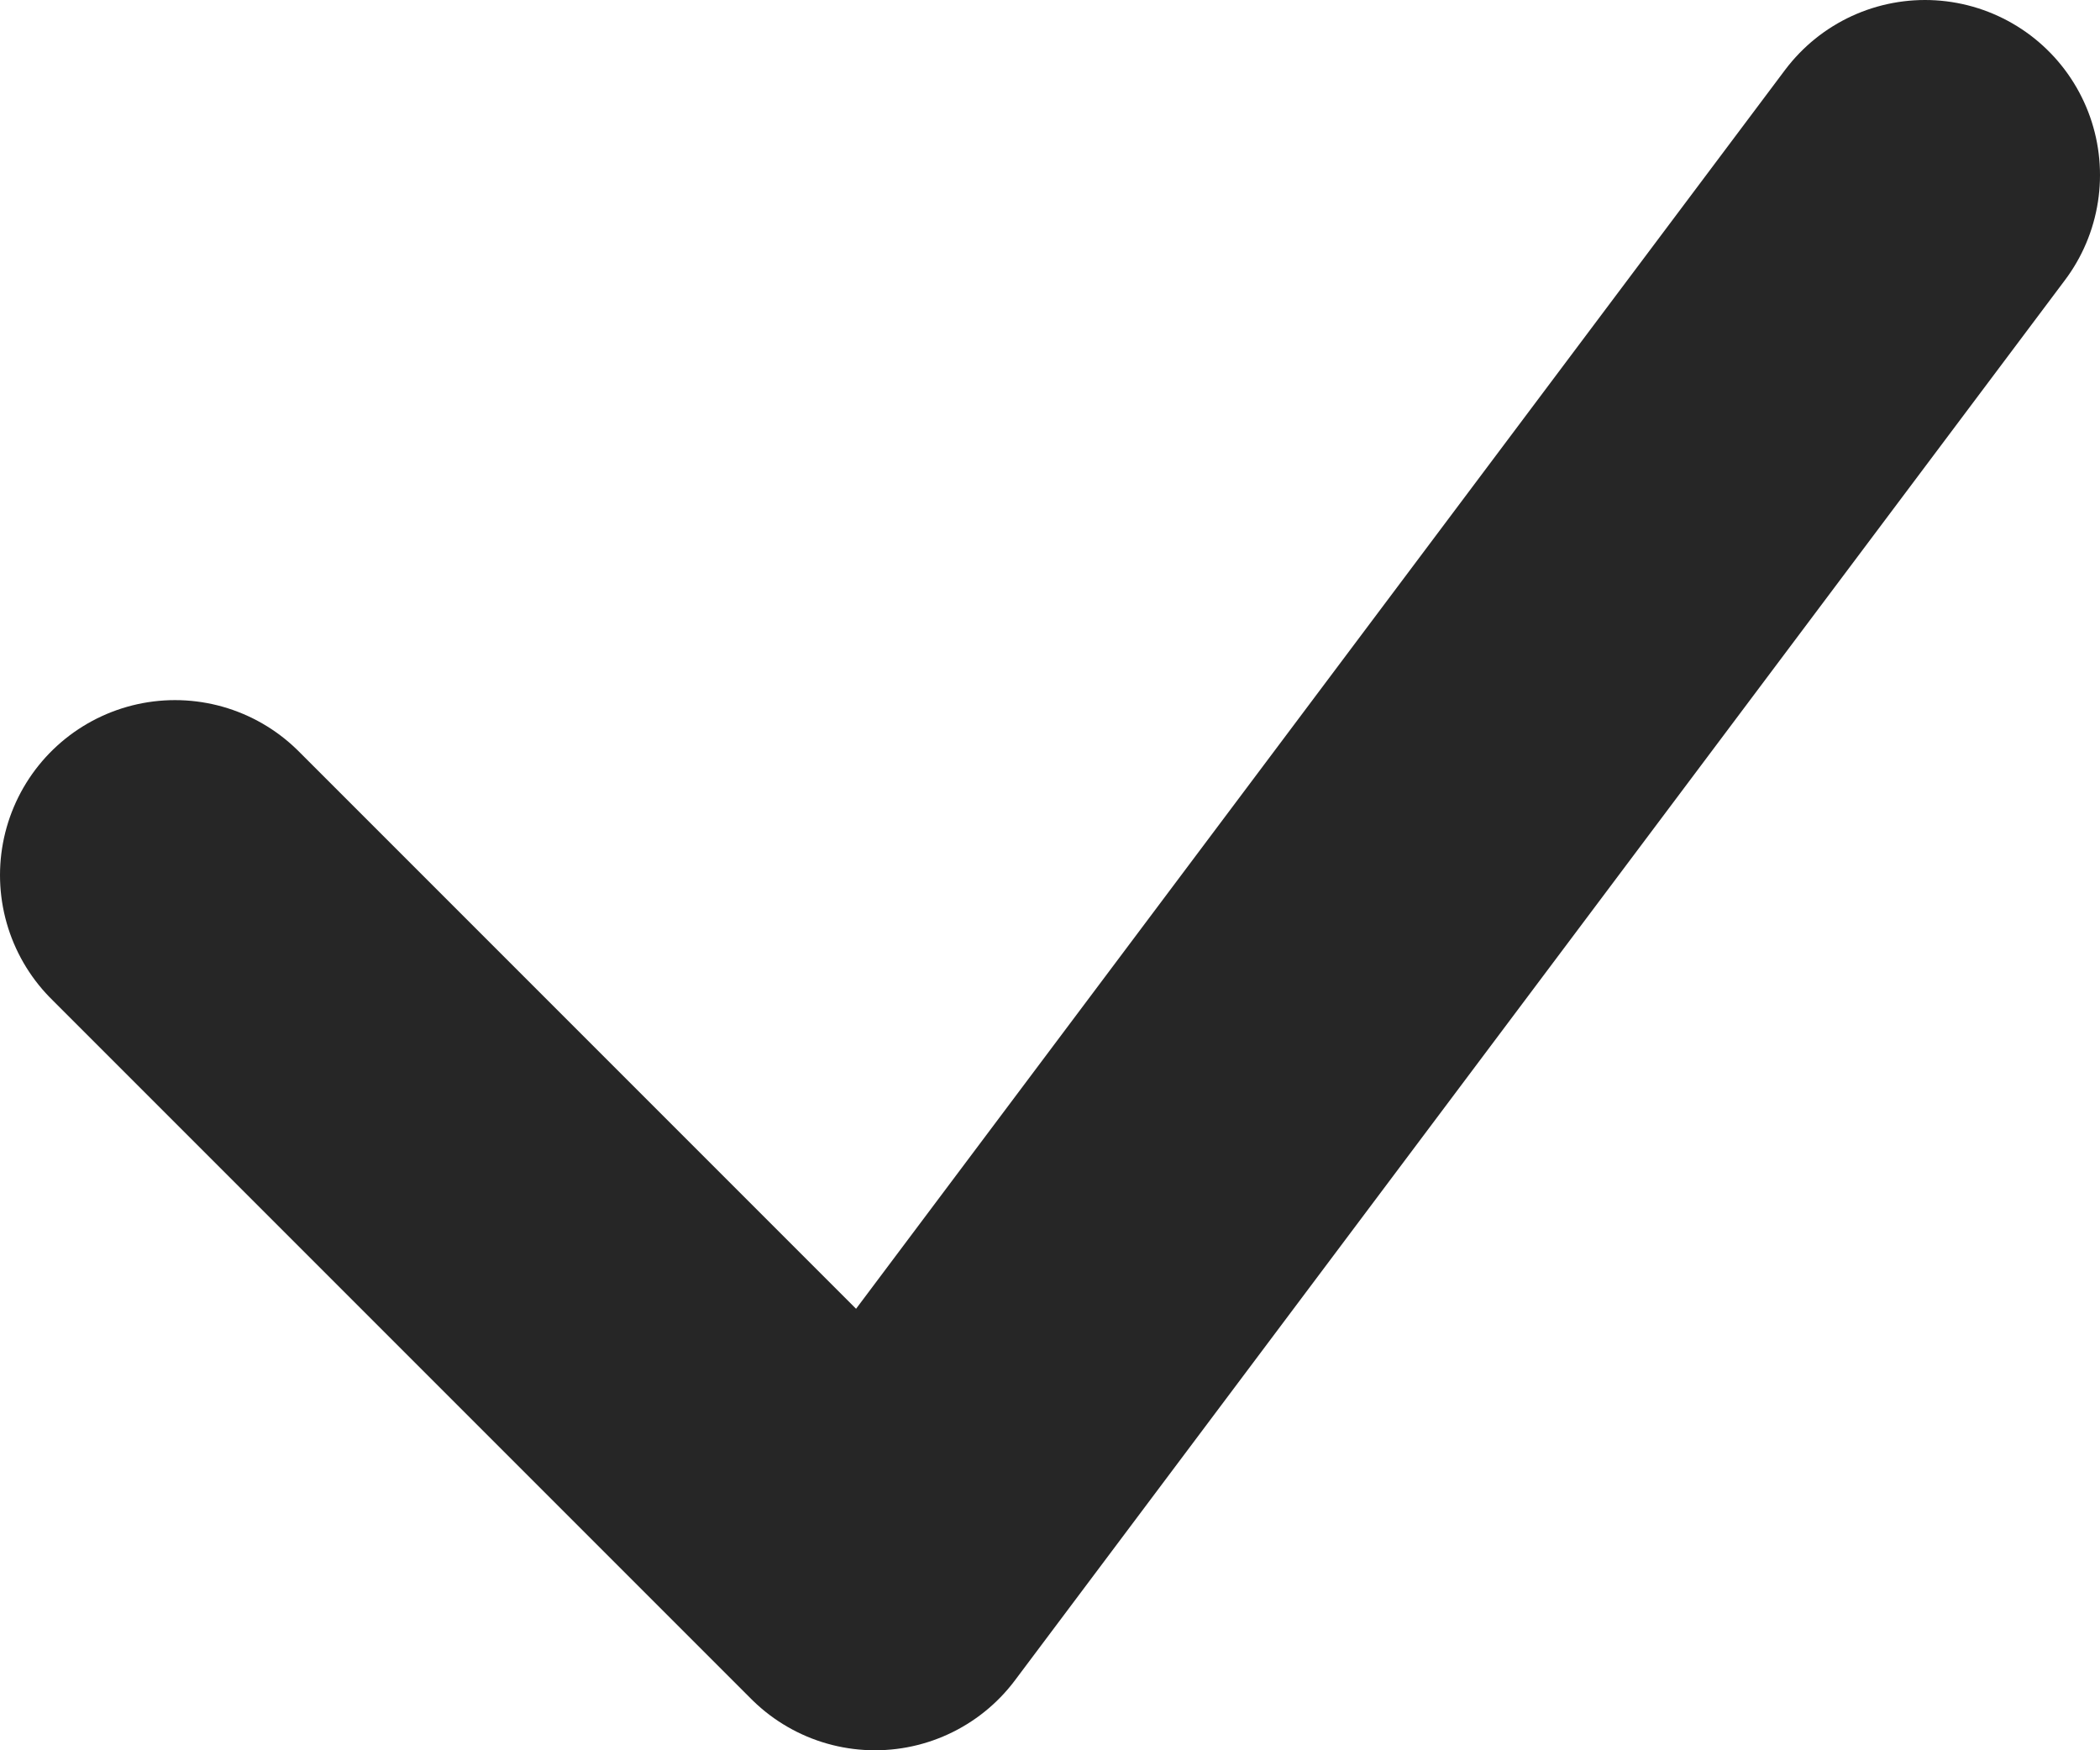 <svg width="12" height="10" viewBox="0 0 12 10" fill="none" xmlns="http://www.w3.org/2000/svg">
<path d="M1 5L5 9L11 1" stroke="#262626" stroke-width="2" stroke-linecap="round" stroke-linejoin="round"/>
</svg>
